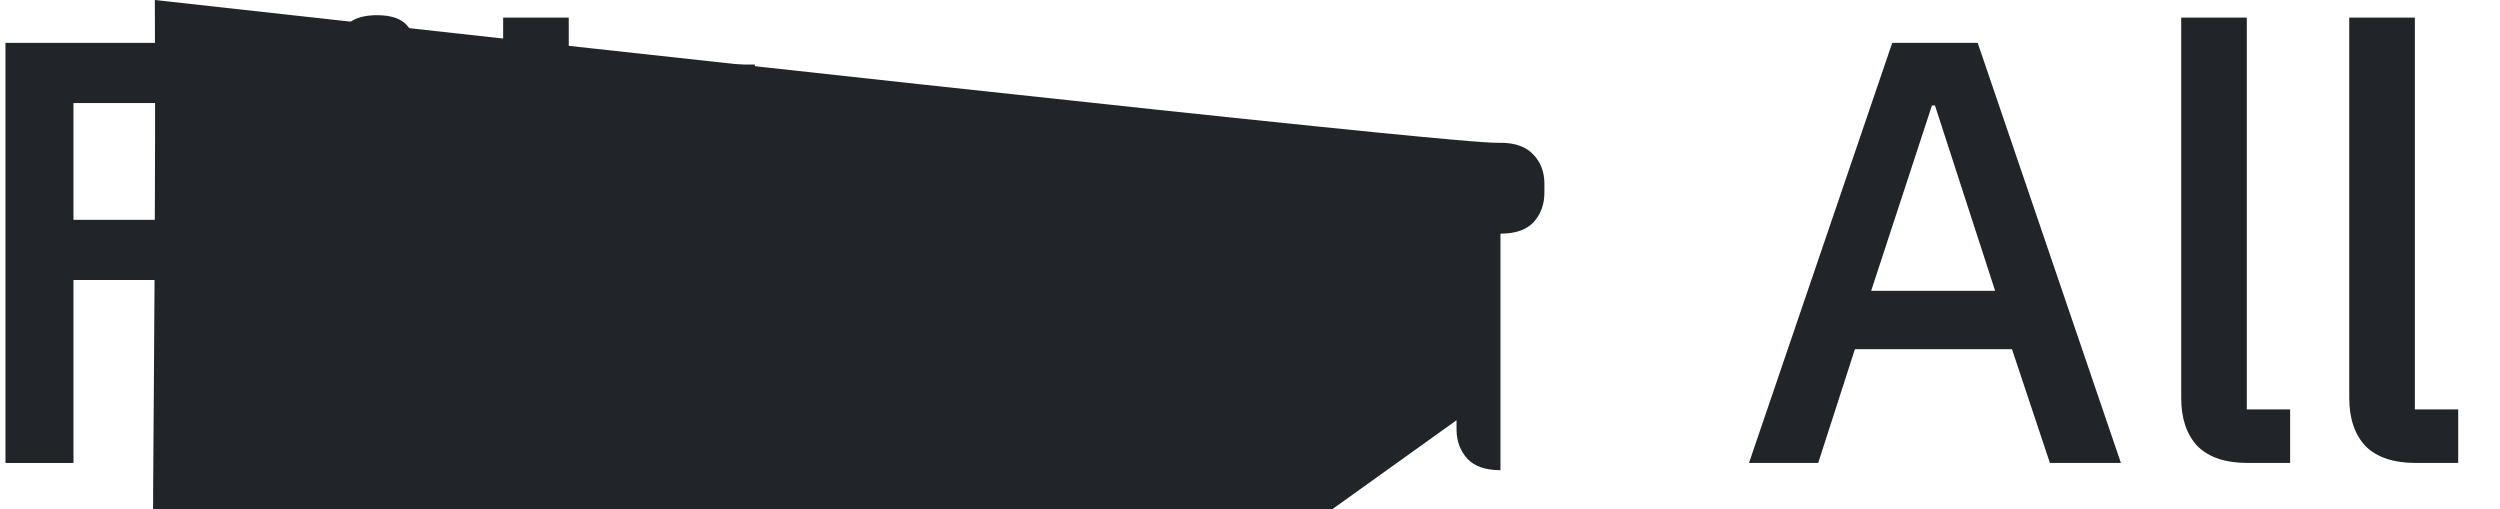 <svg xmlns="http://www.w3.org/2000/svg" width="54" height="11" viewBox="0 0 54 11" fill="none">
          <path
            d="M52.187 10C51.702 10 51.338 9.879 51.095 9.636C50.861 9.385 50.744 9.038 50.744 8.596V0.38H52.161V8.843H53.097V10H52.187Z"
            fill="#212529" />
          <path
            d="M48.556 10C48.071 10 47.707 9.879 47.465 9.636C47.23 9.385 47.114 9.038 47.114 8.596V0.38H48.531V8.843H49.467V10H48.556Z"
            fill="#212529" />
          <path
            d="M44.278 10L43.459 7.543H40.066L39.273 10H37.778L40.872 0.926H42.718L45.812 10H44.278ZM41.795 2.278H41.73L40.417 6.282H43.095L41.795 2.278Z"
            fill="#212529" />
          <path
            d="M32.41 10.156C32.09 10.156 31.851 10.074 31.695 9.909C31.539 9.736 31.461 9.523 31.461 9.272V9.077C31..717 31.539 3.509 31.695 3.344C31.851 3.171 32.09 3.084 32.41 3.084C32.731 3.084 32.969 3.171 33.125 3.344C33.281 3.509 33.359 3.717 33.359 3.968V4.163C33.359 4.414 33.281 4.627 33.125 4.8C32.969 4.965 32.731 5.047 32.41 5.047Z"
            fill="#212529" />
          <path
            d="M26.433 10V3.24H27.85V4.54H27.915C28.01 4.193 28.209 3.89 28.513 3.63C28.816 3.37 29.236 3.24 29.774 3.24H30.151V4.605H29.592C29.029 4.605 28.595 4.696 28.292 4.878C27.997 5.06 27.85 5.329 27.85 5.684V10H26.433Z"
            fill="#212529" />
          <path
            d="M21.861 10.156C21.376 10.156 20.942 10.074 20.561 9.909C20.18 9.744 19.855 9.51 19.586 9.207C19.317 8.895 19.11 8.522 18.962 8.089C18.823 7.647 18.754 7.157 18.754 6.62C18.754 6.083 18.823 5.597 18.962 5.164C19.11 4.722 19.317 4.349 19.586 4.046C19.855 3.734 20.18 3.496 20.561 3.331C20.942 3.166 21.376 3.084 21.861 3.084C22.355 3.084 22.788 3.171 23.161 3.344C23.543 3.517 23.859 3.76 24.11 4.072C24.361 4.375 24.548 4.731 24.669 5.138C24.799 5.545 24.864 5.983 24.864 6.451V6.984H20.223V7.205C20.223 7.725 20.375 8.154 20.678 8.492C20.99 8.821 21.432 8.986 22.004 8.986C22.42 8.986 22.771 8.895 23.057 8.713C23.343 8.531 23.586 8.284 23.785 7.972L24.617 8.791C24.366 9.207 24.002 9.541 23.525 9.792C23.049 10.035 22.494 10.156 21.861 10.156ZM21.861 4.189C21.619 4.189 21.393 4.232 21.185 4.319C20.986 4.406 20.812 4.527 20.665 4.683C20.526 4.839 20.418 5.025 20.34 5.242C20.262 5.459 20.223 5.697 20.223 5.957V6.048H23.369V5.918C23.369 5.398 23.235 4.982 22.966 4.67C22.698 4.349 22.329 4.189 21.861 4.189Z"
            fill="#212529" />
          <path
            d="M16.384 10C15.89 10 15.517 9.874 15.266 9.623C15.015 9.363 14.889 8.999 14.889 8.531V4.397H13.836V3.24H14.408C14.642 3.24 14.802 3.188 14.889 3.084C14.984 2.98 15.032 2.811 15.032 2.577V1.394H16.306V3.24H17.723V4.397H16.306V8.843H17.619V10H16.384Z"
            fill="#212529" />
          <path
            d="M12.311 10C11.826 10 11.462 9.879 11.219 9.636C10.985 9.385 10.868 9.038 10.868 8.596V0.38H12.285V8.843H13.221V10H12.311Z"
            fill="#212529" />
          <path
            d="M8.143 2.031C7.848 2.031 7.632 1.962 7.493 1.823C7.363 1.684 7.298 1.507 7.298 1.29V1.069C7.298 0.852 7.363 0.675 7.493 0.536C7.632 0.397 7.848 0.328 8.143 0.328C8.438 0.328 8.65 0.397 8.78 0.536C8.91 0.675 8.975 0.852 8.975 1.069V1.29C8.975 1.507 8.91 1.684 8.78 1.823C8.65 1.962 8.438 2.031 8.143 2.031ZM7.428 3.24H8.845V10H7.428V3.24Z"
            fill="#212529" />
          <path d="M0.118 10V0.926H5.786V2.226H1.587V4.748H5.318V6.048H1.587V10H0.118Z"
            fill="#212529" />
        </svg>